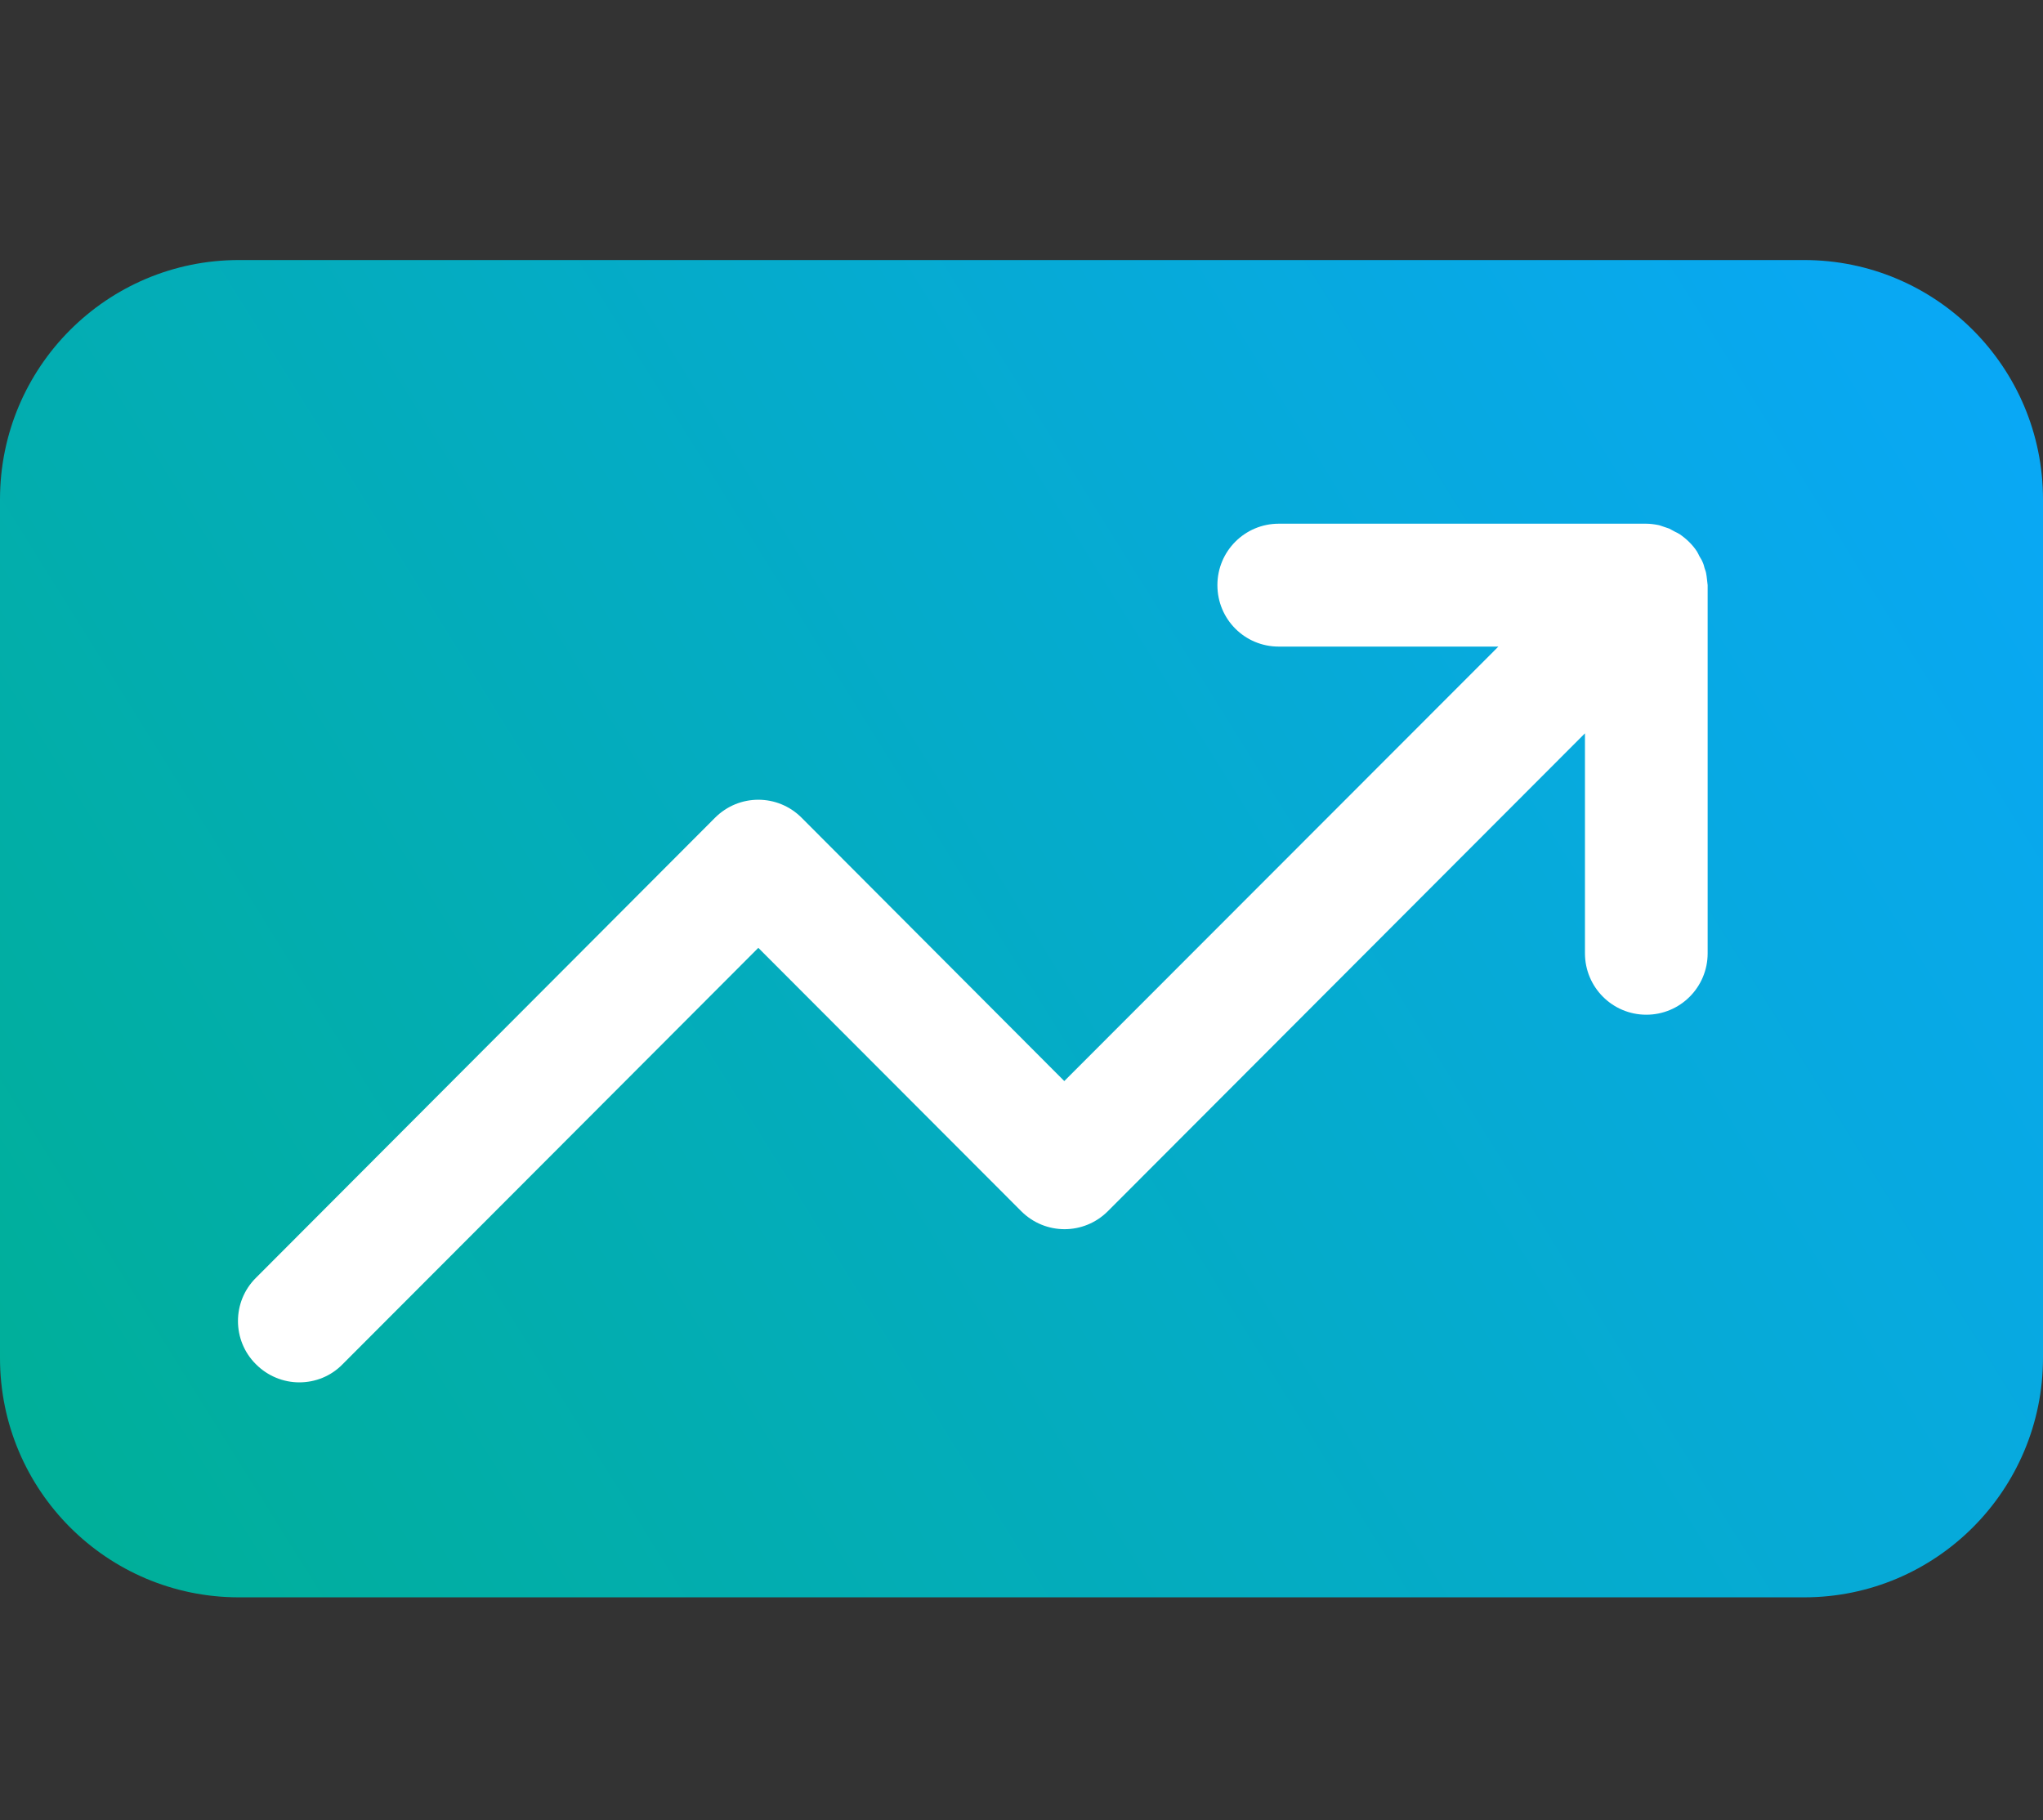 <svg width="55" height="49" viewBox="0 0 55 49" fill="none" xmlns="http://www.w3.org/2000/svg">
<rect x="0" y="0" width="55" height="49" fill="#333333" stroke="none"/>
<path d="M48.567 43H6.433C2.88 43 0 40.116 0 36.557V13.443C0 9.884 2.88 7 6.433 7H48.567C52.12 7 55 9.884 55 13.443V36.551C55 40.116 52.12 43 48.567 43Z" fill="url(#paint0_linear)"/>
<path d="M45.931 15.432C45.924 15.383 45.903 15.342 45.889 15.293C45.875 15.237 45.861 15.182 45.834 15.126C45.813 15.071 45.778 15.022 45.75 14.973C45.729 14.932 45.709 14.883 45.681 14.841C45.563 14.661 45.403 14.508 45.223 14.383C45.181 14.355 45.133 14.334 45.091 14.313C45.042 14.285 44.994 14.258 44.938 14.23C44.883 14.209 44.827 14.195 44.772 14.174C44.723 14.16 44.682 14.139 44.633 14.132C44.529 14.112 44.418 14.098 44.314 14.098H34.425C33.516 14.098 32.774 14.834 32.774 15.752C32.774 16.669 33.51 17.406 34.425 17.406H40.338L28.652 29.102L21.581 22.014C20.936 21.367 19.895 21.367 19.249 22.014L6.891 34.398C6.245 35.037 6.245 36.087 6.891 36.726C7.21 37.046 7.633 37.213 8.057 37.213C8.48 37.213 8.903 37.053 9.222 36.726L20.415 25.516L27.493 32.605C28.139 33.251 29.179 33.251 29.825 32.605L42.669 19.741V25.662C42.669 26.573 43.405 27.316 44.321 27.316C45.23 27.316 45.972 26.579 45.972 25.662V15.752C45.958 15.648 45.951 15.536 45.931 15.432Z" fill="white"/>
<defs>
<linearGradient id="paint0_linear" x1="1.643" y1="41.169" x2="58.662" y2="5.624" gradientUnits="userSpaceOnUse">
<stop offset="0.013" stop-color="#00AF9A"/>
<stop offset="1" stop-color="#0AA7FF"/>
</linearGradient>
</defs>
</svg>

